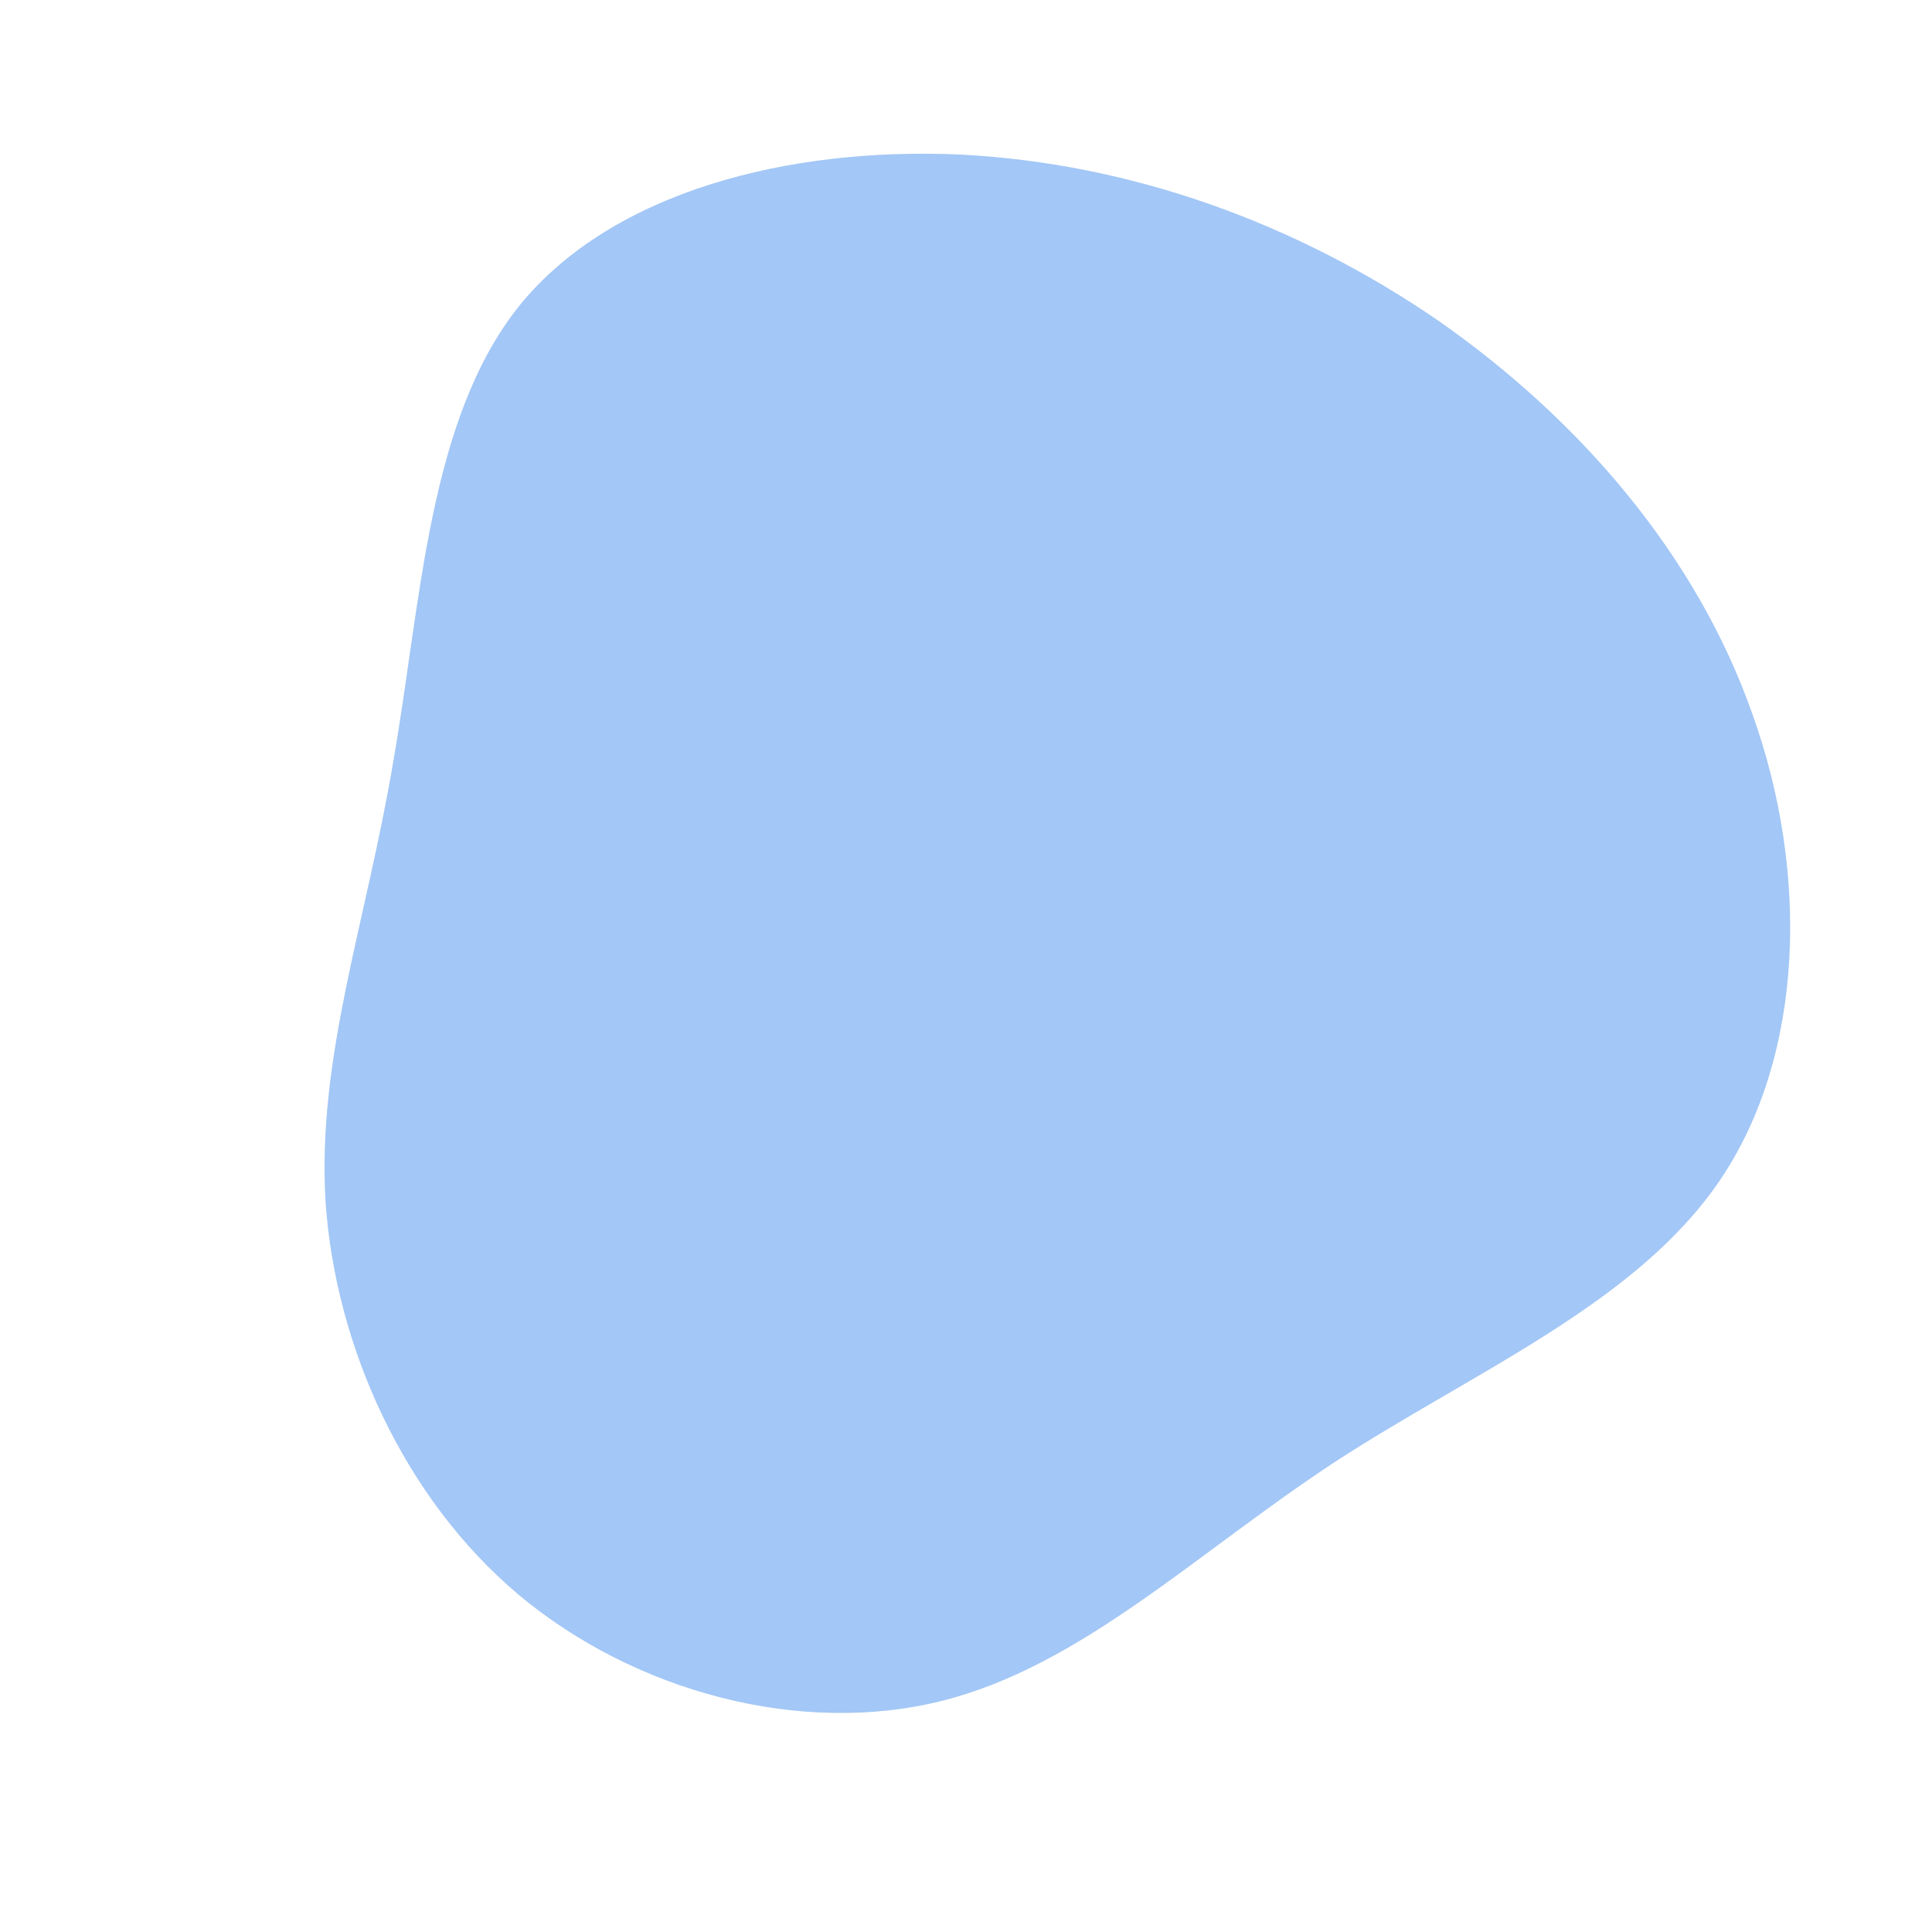 <?xml version="1.0" standalone="no"?>
<svg viewBox="0 0 200 200" xmlns="http://www.w3.org/2000/svg">
  <path fill="rgba(26,115,232,0.4)" d="M48.9,-66.8C63.5,-56.6,75.6,-42.6,81.4,-26.1C87.3,-9.7,86.8,9.2,78.1,22.1C69.4,35,52.5,42,38.1,51.4C23.8,60.8,11.9,72.5,-2.6,76.1C-17.1,79.7,-34.2,75.2,-46.3,65.1C-58.3,55,-65.3,39.2,-66.3,24.4C-67.2,9.5,-62.1,-4.5,-59.3,-21.1C-56.4,-37.6,-55.7,-56.6,-46.2,-68.4C-36.6,-80.2,-18.3,-84.8,-0.6,-84C17.1,-83.1,34.2,-76.9,48.9,-66.8Z" transform="translate(100 100)" />
</svg>
